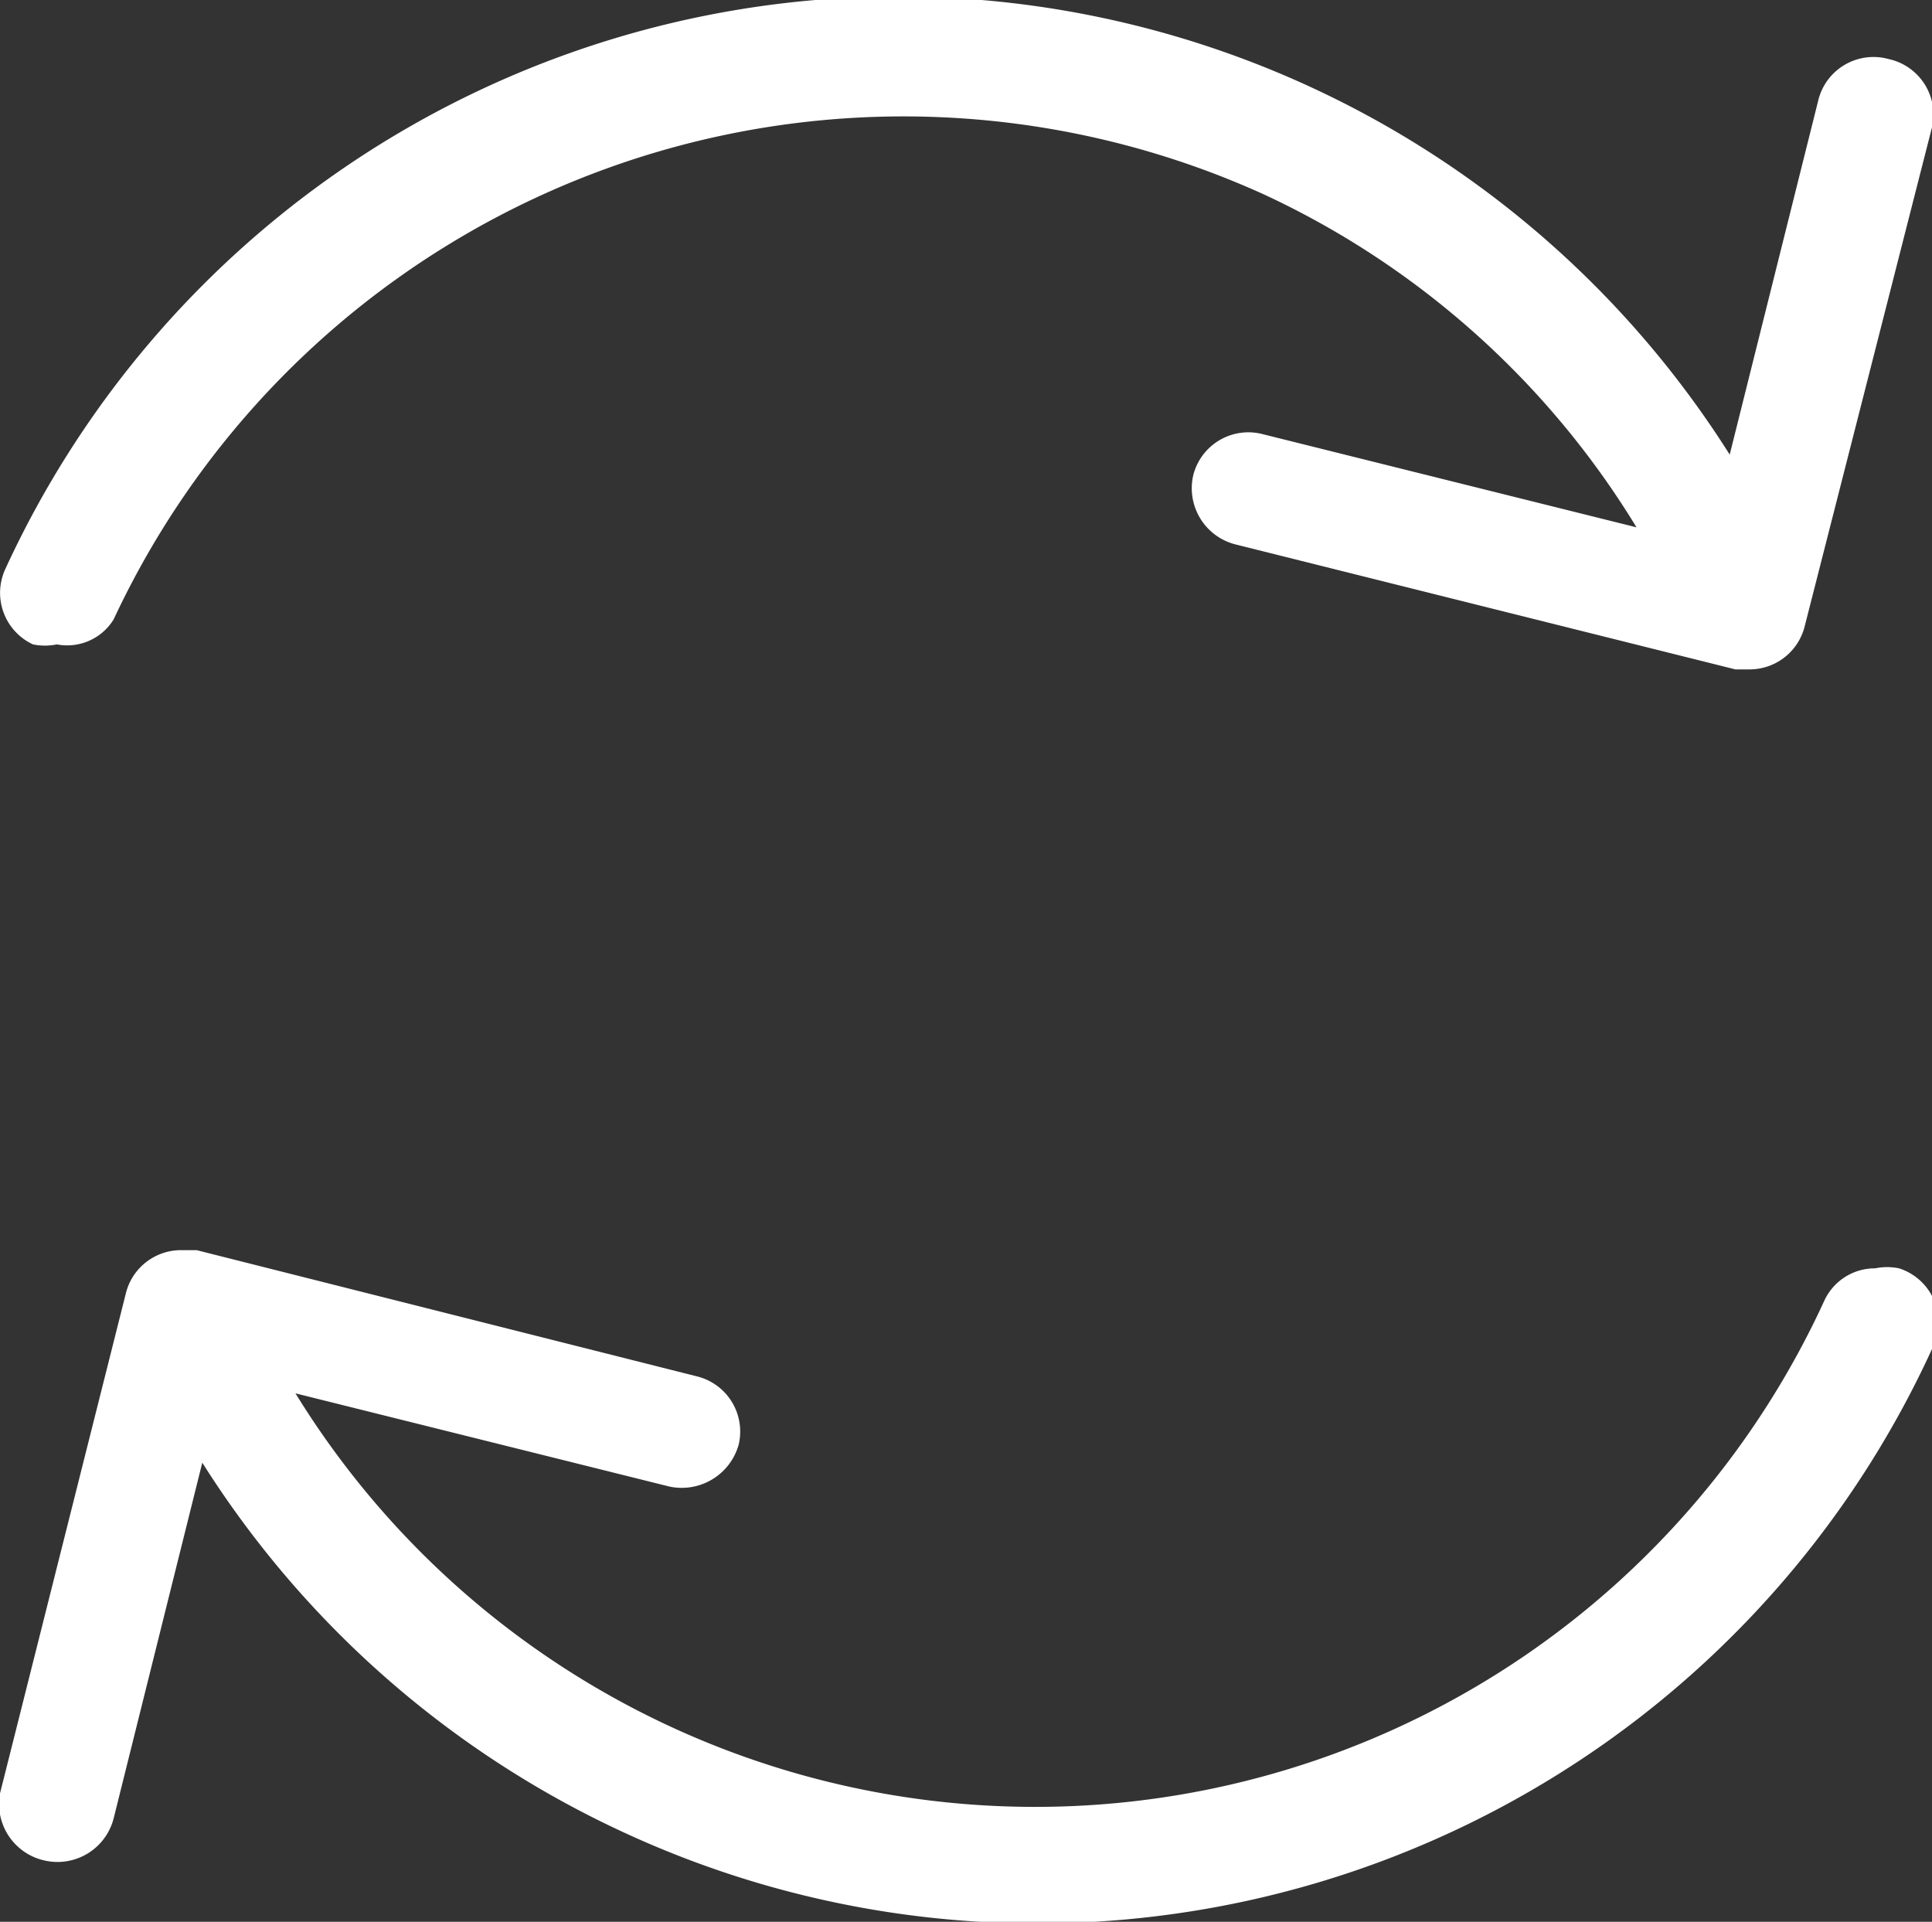<svg xmlns="http://www.w3.org/2000/svg" viewBox="0 0 17 16.91">
  <rect x="0" y="0" width="17" height="16.91" fill="#333333" stroke="none"/>
  <defs>
    <style>
      .cls-1 {
        fill: #fff;
      }
    </style>
  </defs>
  <title>Sync</title>
  <g id="Layer_2" data-name="Layer 2">
    <g id="Layer_1-2" data-name="Layer 1">
      <g>
        <path class="cls-1" d="M16.62.52A.5.5,0,0,0,16,.88L15.22,4A8.65,8.65,0,0,0,.05,5a.5.5,0,0,0,.24.67.52.52,0,0,0,.21,0A.48.48,0,0,0,1,5.45,7.67,7.67,0,0,1,11.12,1.71,7.57,7.57,0,0,1,14.4,4.64l-3.29-.82a.5.5,0,0,0-.61.36.51.51,0,0,0,.37.61l4.4,1.1.13,0a.5.5,0,0,0,.48-.38L17,1.12A.5.5,0,0,0,16.62.52Z"/>
        <path class="cls-1" d="M17,11.87A8.66,8.66,0,0,1,5.46,16.11a8.69,8.69,0,0,1-3.68-3.24L1,16a.51.51,0,0,1-.61.37A.51.51,0,0,1,0,15.78l1.11-4.41A.5.5,0,0,1,1.6,11h.13l4.4,1.11a.5.5,0,0,1,.37.6.52.52,0,0,1-.61.37L2.6,12.26a7.64,7.64,0,0,0,13.45-.81.49.49,0,0,1,.45-.29.52.52,0,0,1,.21,0A.5.5,0,0,1,17,11.87Z"/>
      </g>
    </g>
  </g>
</svg>
